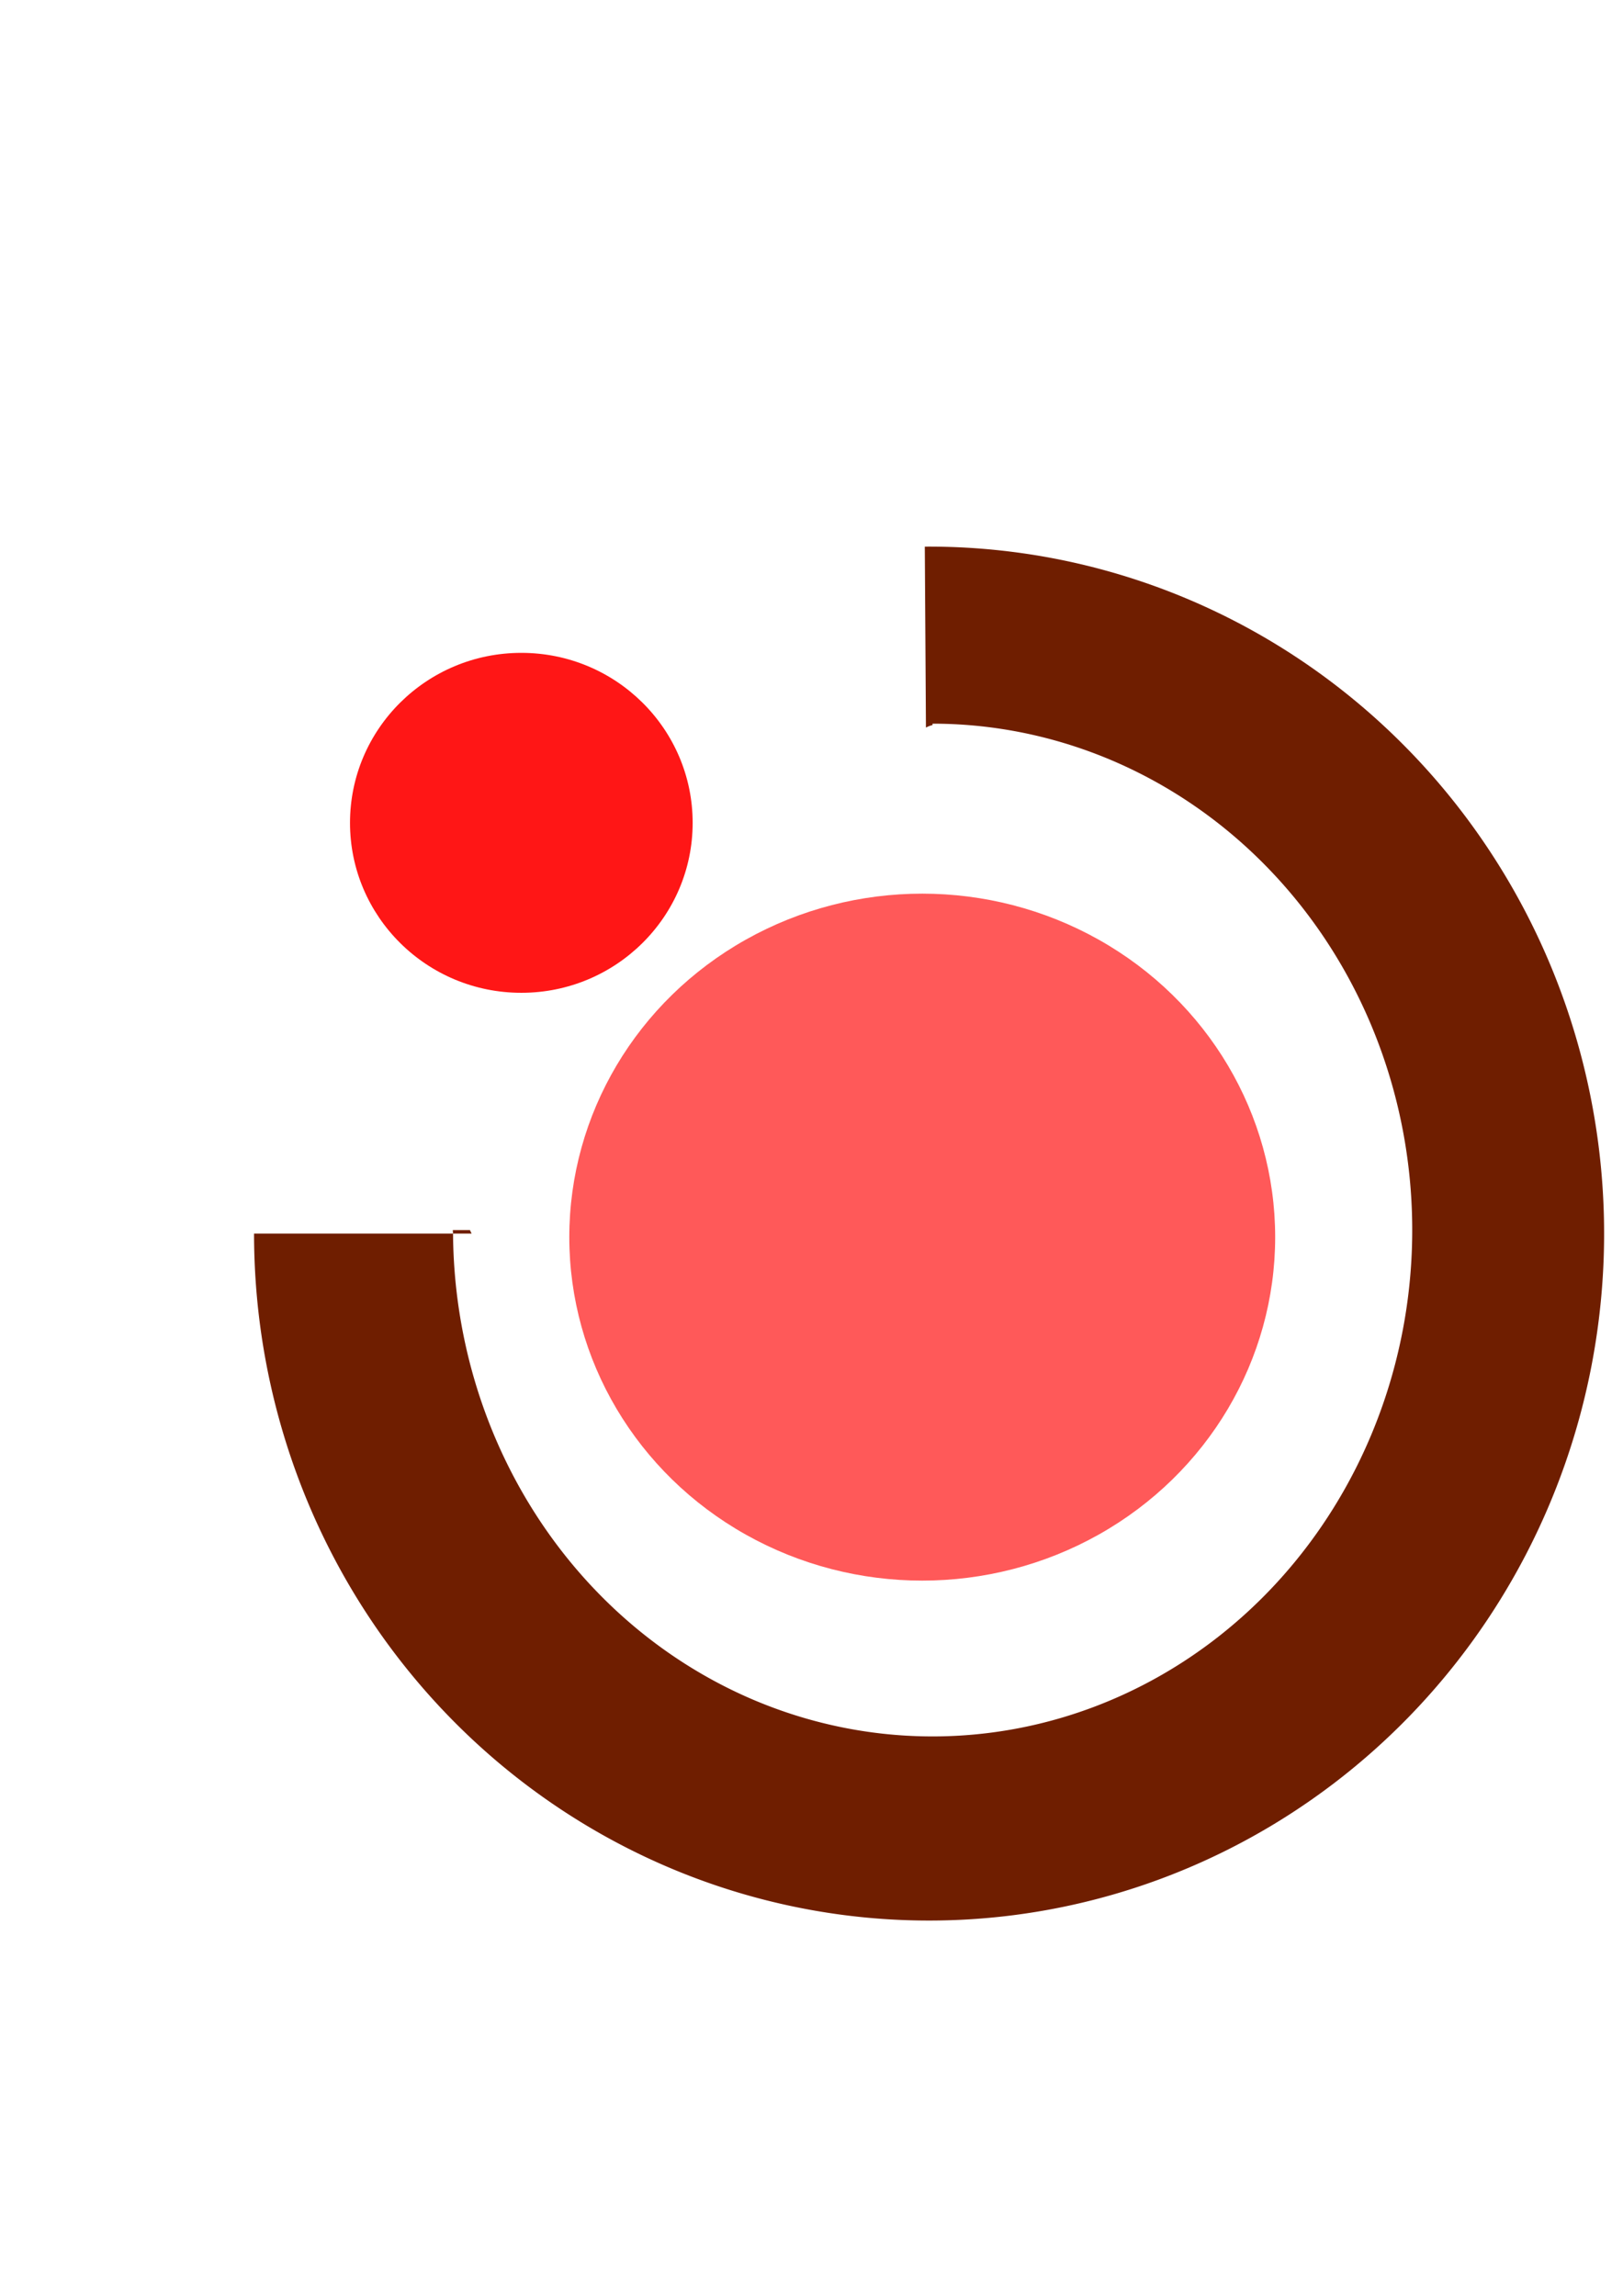 <?xml version="1.0" encoding="UTF-8" standalone="no"?>
<!-- Created with Inkscape (http://www.inkscape.org/) -->

<svg
   width="210mm"
   height="297mm"
   viewBox="0 0 210 297"
   version="1.1"
   id="svg1"
   inkscape:version="1.3.2 (091e20e, 2023-11-25, custom)"
   sodipodi:docname="otp_copy_logo.svg"
   xmlns:inkscape="http://www.inkscape.org/namespaces/inkscape"
   xmlns:sodipodi="http://sodipodi.sourceforge.net/DTD/sodipodi-0.dtd"
   xmlns="http://www.w3.org/2000/svg"
   xmlns:svg="http://www.w3.org/2000/svg">
  <sodipodi:namedview
     id="namedview1"
     pagecolor="#ffffff"
     bordercolor="#000000"
     borderopacity="0.25"
     inkscape:showpageshadow="2"
     inkscape:pageopacity="0.0"
     inkscape:pagecheckerboard="0"
     inkscape:deskcolor="#d1d1d1"
     inkscape:document-units="mm"
     inkscape:zoom="0.69219276"
     inkscape:cx="395.84349"
     inkscape:cy="786.63059"
     inkscape:window-width="1920"
     inkscape:window-height="991"
     inkscape:window-x="-9"
     inkscape:window-y="-9"
     inkscape:window-maximized="1"
     inkscape:current-layer="layer1" />
  <defs
     id="defs1" />
  <g
     inkscape:label="Réteg 1"
     inkscape:groupmode="layer"
     id="layer1">
    <ellipse
       style="fill:#ff5959;fill-opacity:1;stroke-width:0.265"
       id="path2"
       cx="-119.328"
       cy="160.043"
       rx="45.666"
       ry="44.435"
       transform="scale(-1,1)" />
    <path
       id="path3"
       style="fill:#6f1e00;fill-opacity:1;stroke-width:0.265"
       d="m 119.66,70.716 a 87.342,88.871 0 0 1 81.087,54.469 87.342,88.871 0 0 1 -18.578,97.041 87.342,88.871 0 0 1 -95.251,19.518 87.342,88.871 0 0 1 -54.046,-82.16 h 25.748 a 62.07,65.508 0 0 0 38.285,60.064 62.07,65.508 0 0 0 67.644,-14.201 62.07,65.508 0 0 0 13.454,-71.39 62.07,65.508 0 0 0 -57.345,-40.439 v 0.182 c -0.29,0.07 -0.577,0.176 -0.851,0.326 z M 58.62,159.585 a 62.07,65.508 0 0 1 -0.032,-0.458 h 2.22 c 0.062,0.155 0.135,0.308 0.218,0.458 z" />
    <ellipse
       style="fill:#ff1616;fill-opacity:1;stroke-width:0.265"
       id="ellipse6"
       cx="-67.455"
       cy="106.446"
       rx="22.168"
       ry="21.989"
       transform="scale(-1,1)" />
  </g>
</svg>
